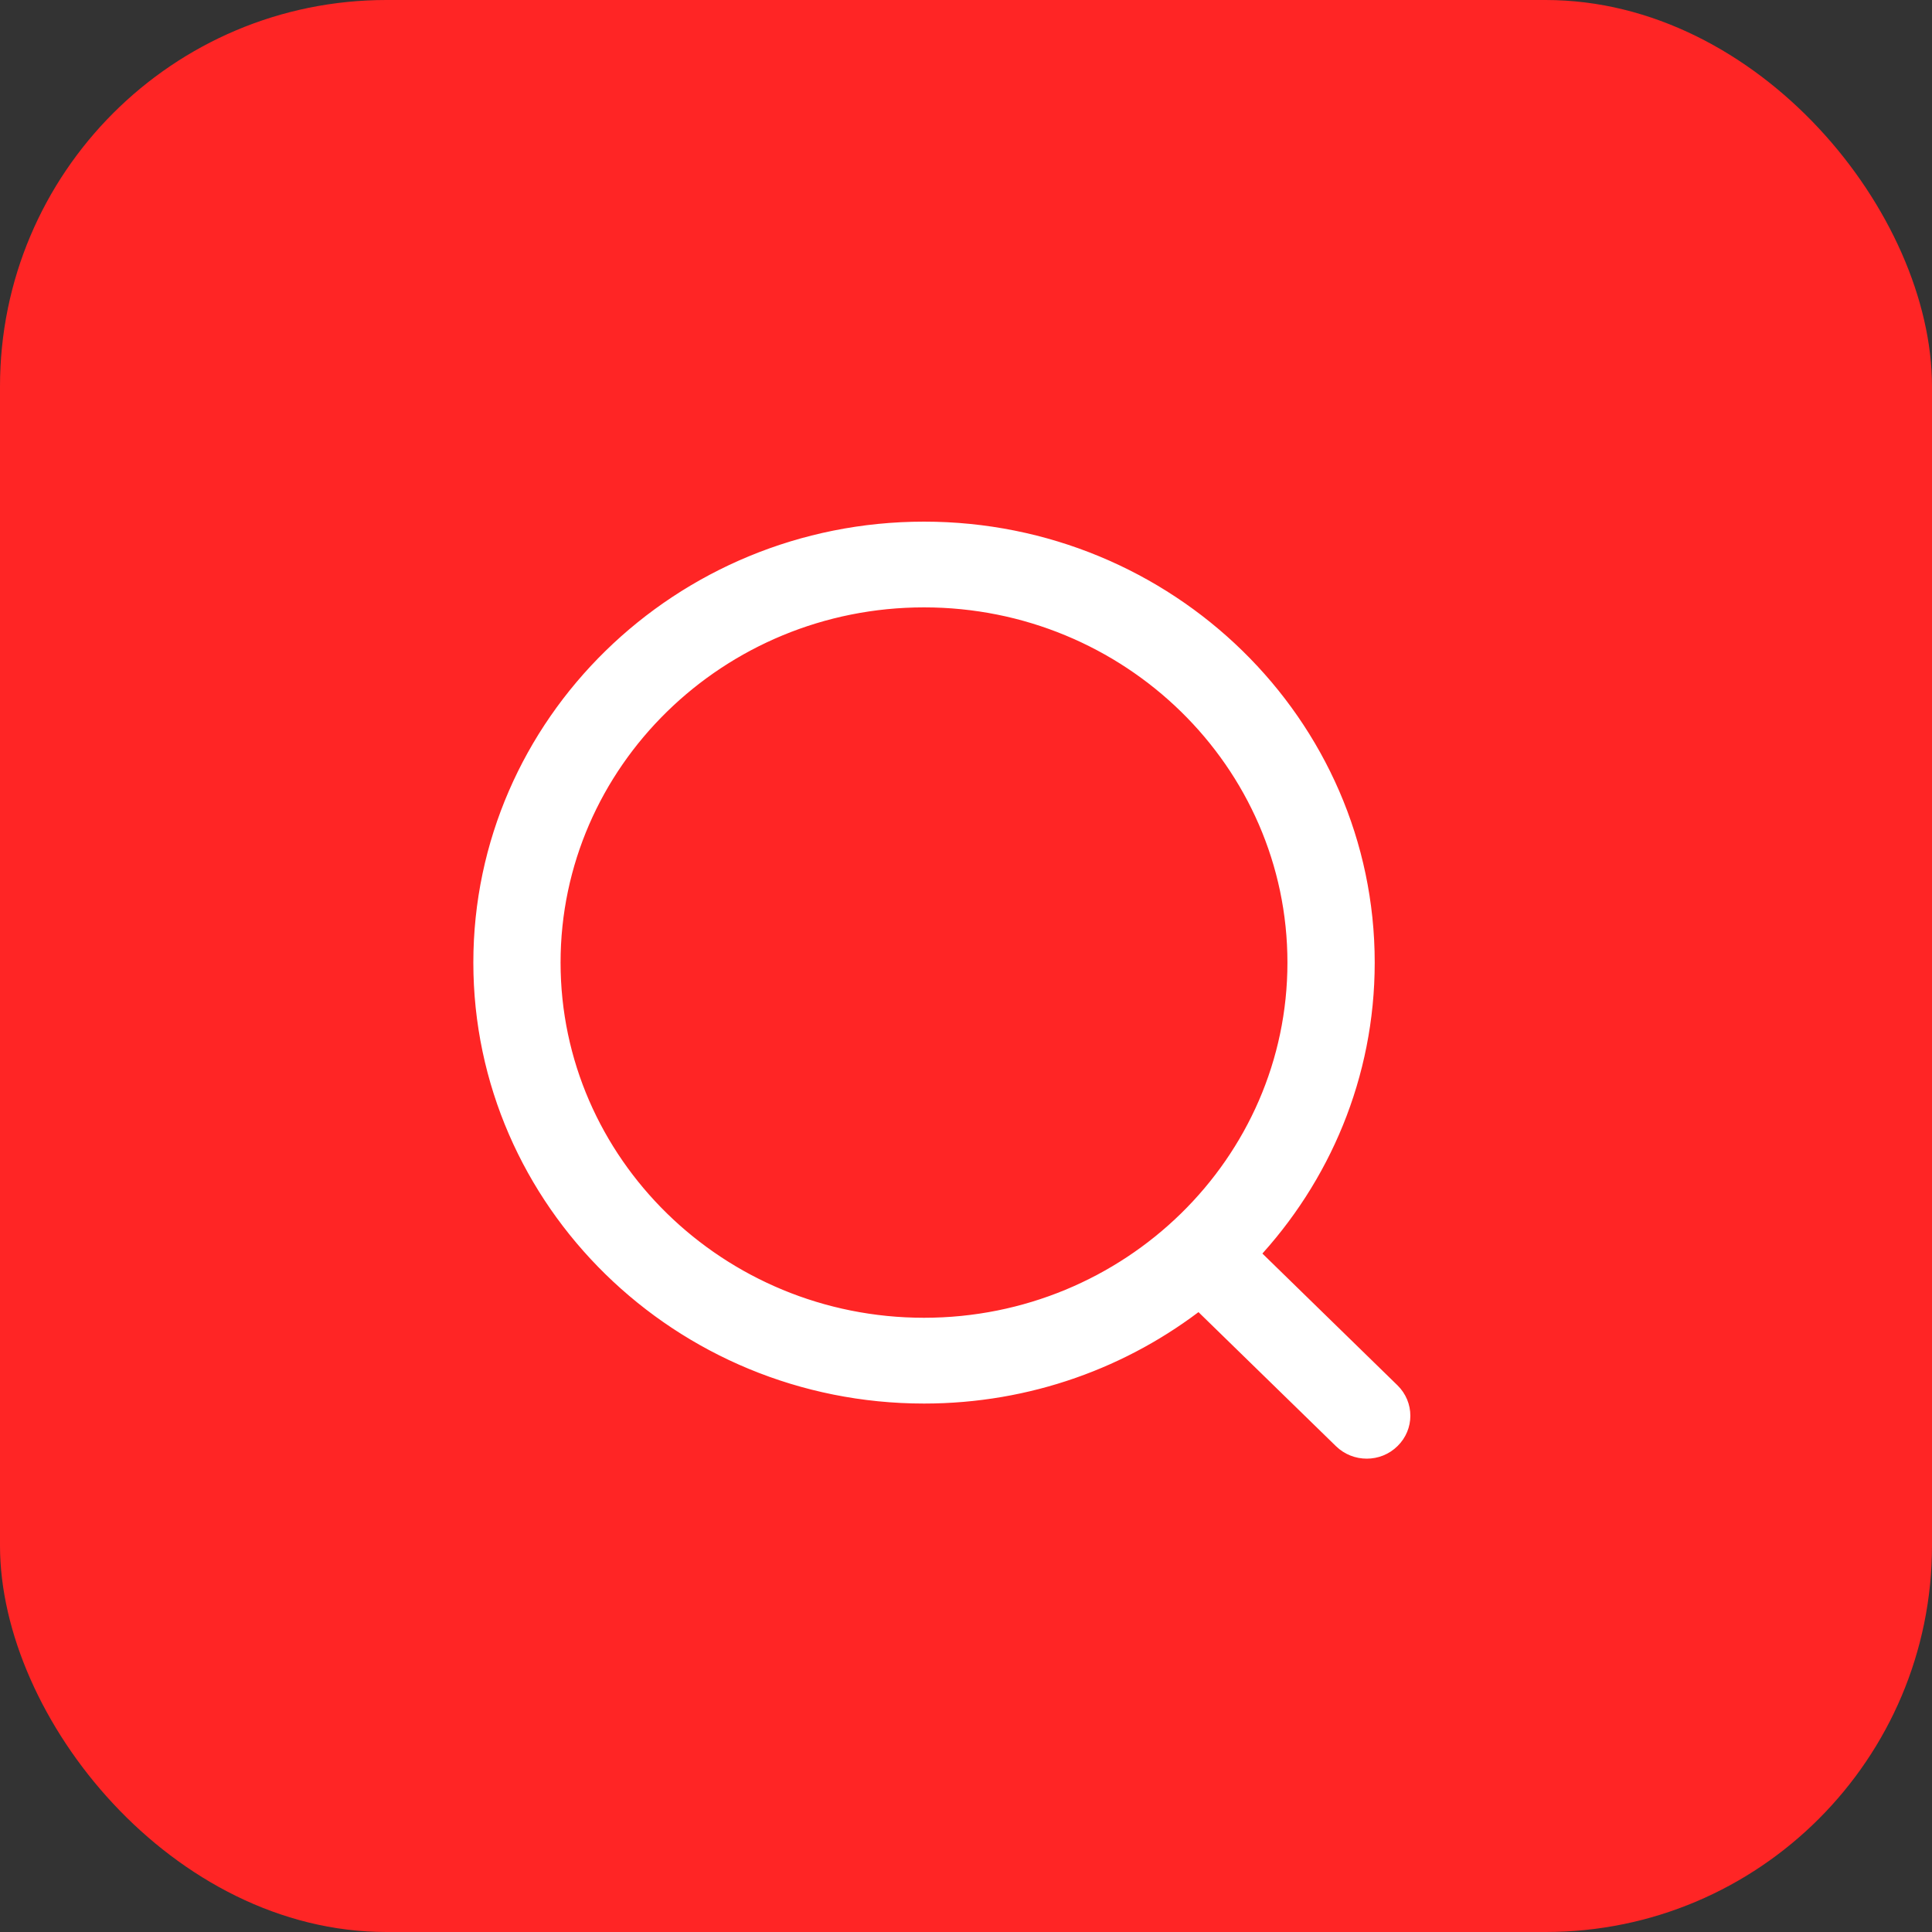 <svg width="40" height="40" viewBox="0 0 40 40" fill="none" xmlns="http://www.w3.org/2000/svg">
<rect x="0" y="0" width="40" height="40" fill="#333333" stroke="none"/>
<rect width="40" height="40" rx="8" fill="#FF2525"/>
<path fill-rule="evenodd" clip-rule="evenodd" d="M19.131 11C24.166 11 28.262 15.005 28.262 19.929C28.262 22.252 27.35 24.371 25.858 25.961L28.794 28.825C29.068 29.094 29.069 29.529 28.794 29.797C28.657 29.933 28.477 30 28.297 30C28.117 30 27.938 29.933 27.8 29.799L24.829 26.902C23.266 28.126 21.285 28.859 19.131 28.859C14.096 28.859 10 24.853 10 19.929C10 15.005 14.096 11 19.131 11ZM19.131 12.375C14.872 12.375 11.406 15.763 11.406 19.929C11.406 24.094 14.872 27.483 19.131 27.483C23.39 27.483 26.855 24.094 26.855 19.929C26.855 15.763 23.39 12.375 19.131 12.375Z" fill="white" stroke="white" stroke-width="0.4"/>
</svg>
